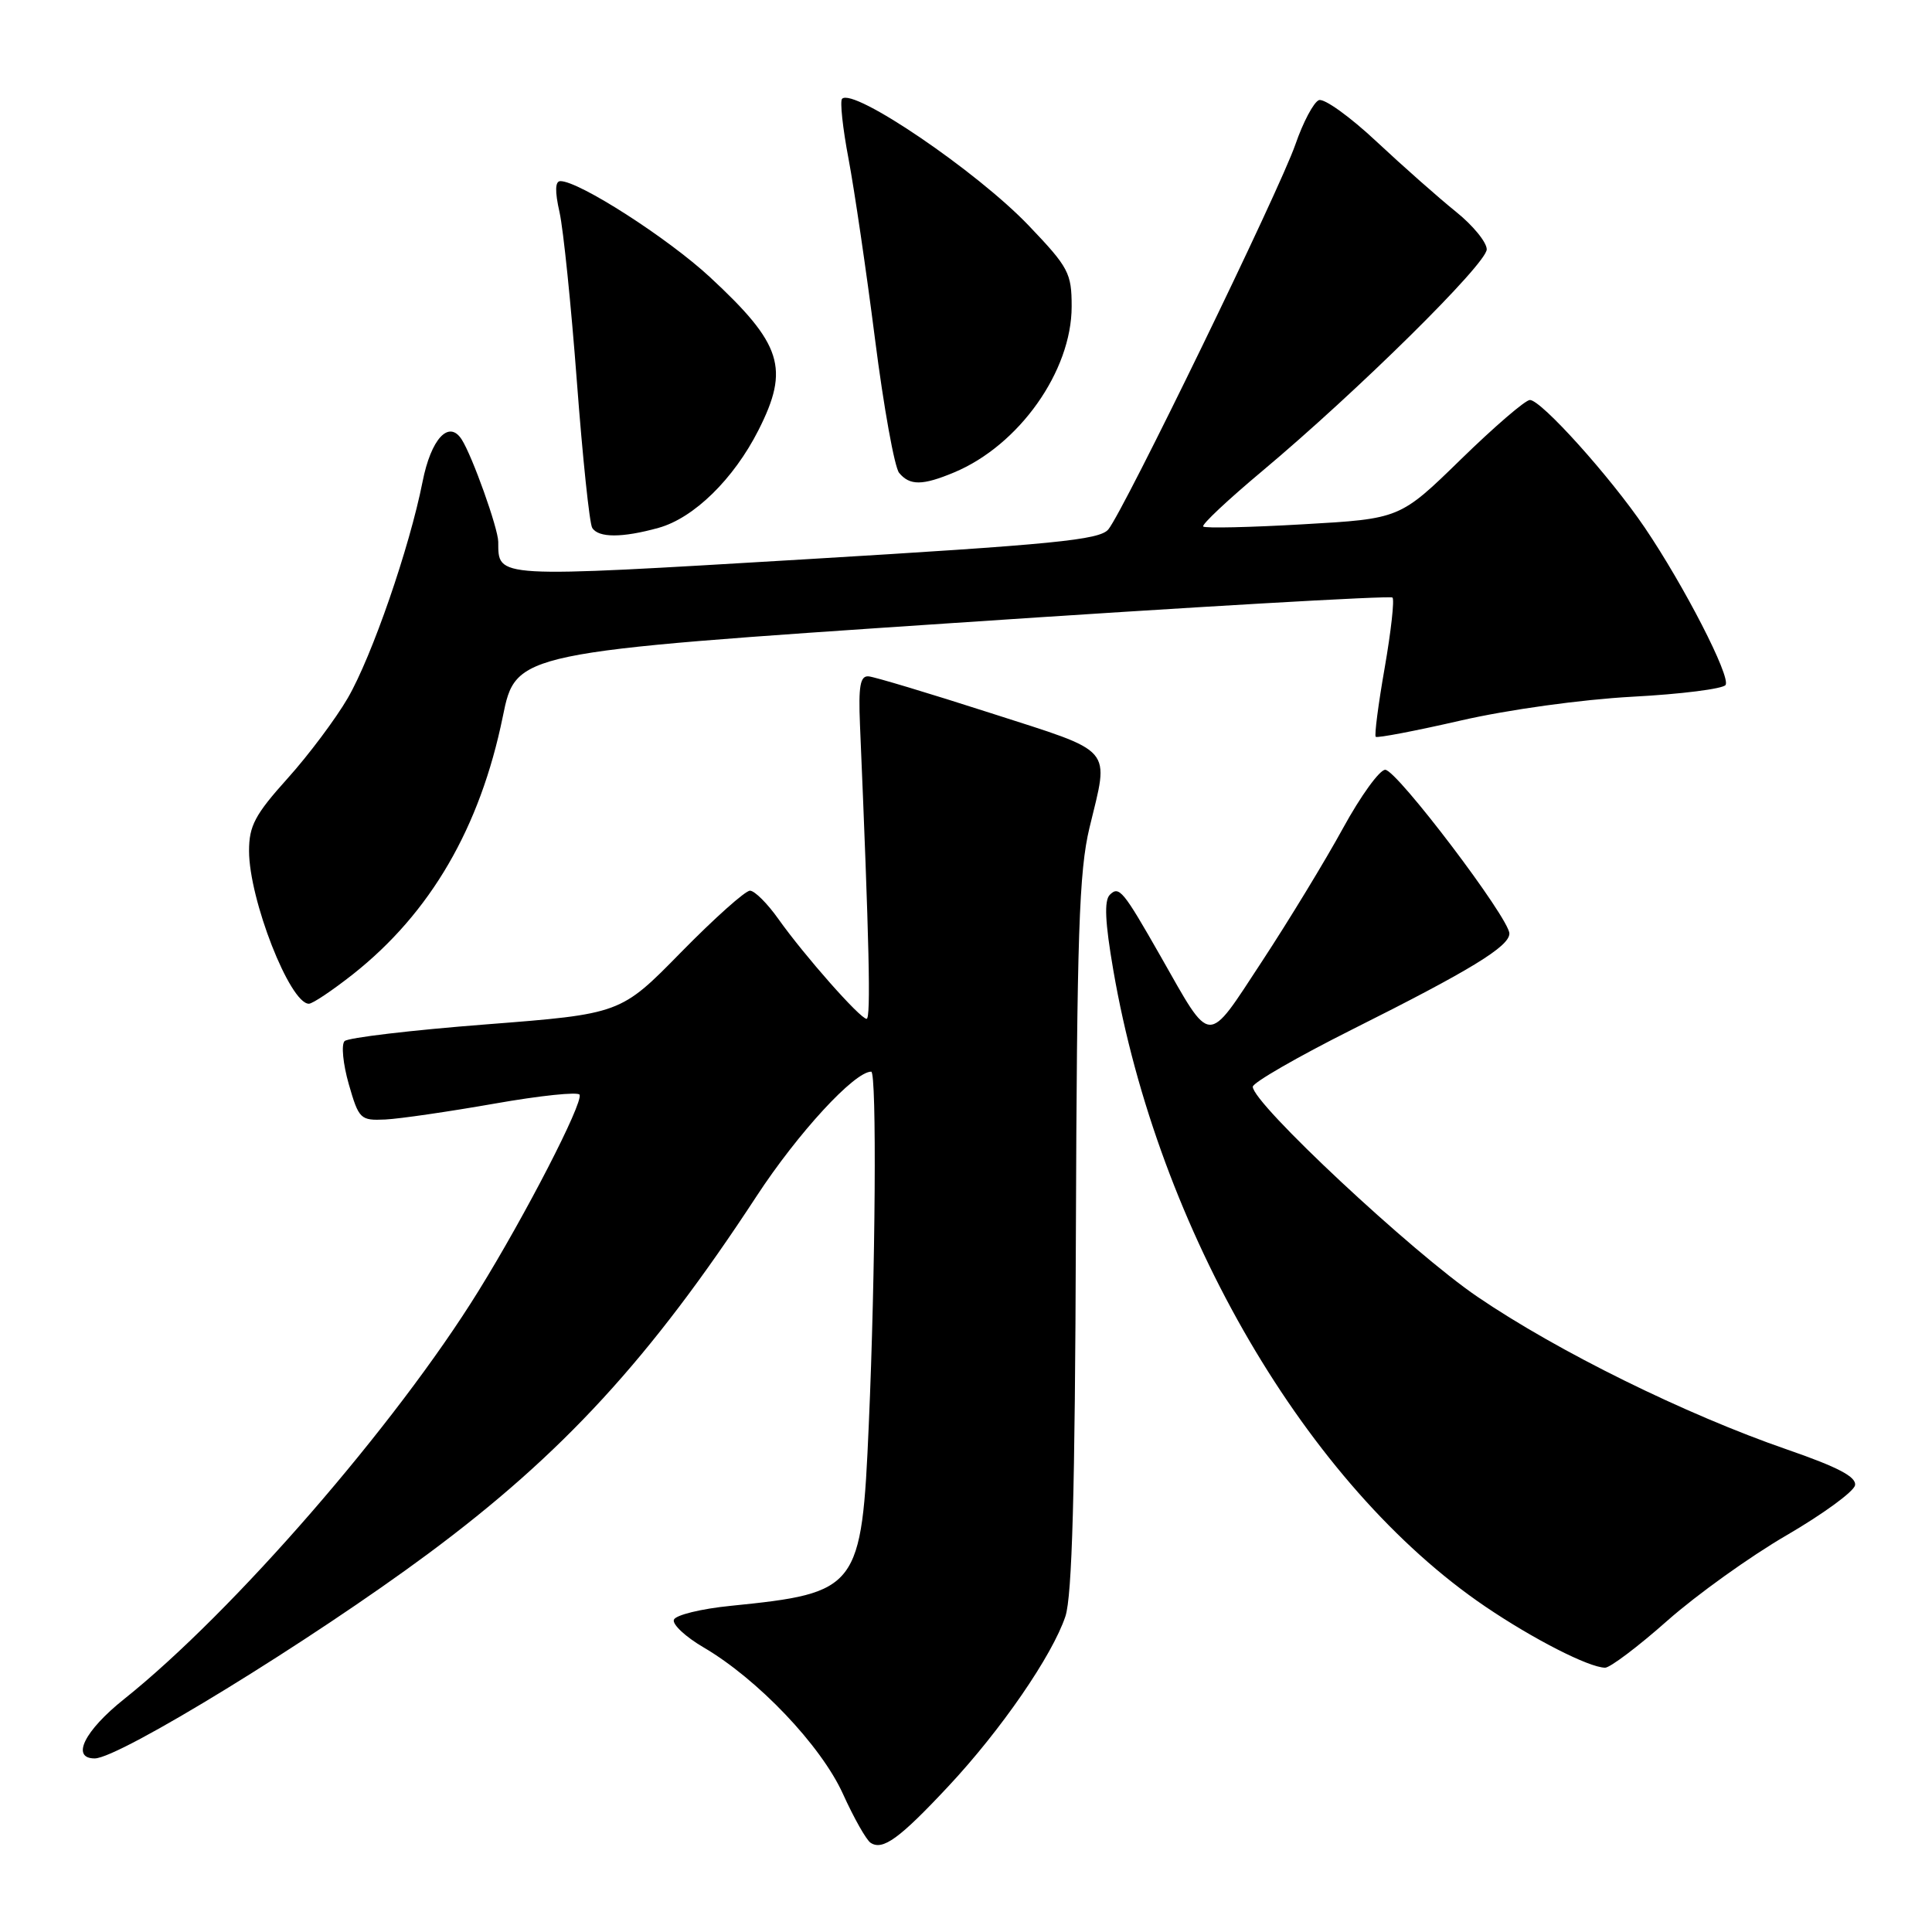 <?xml version="1.0" encoding="UTF-8" standalone="no"?>
<!DOCTYPE svg PUBLIC "-//W3C//DTD SVG 1.1//EN" "http://www.w3.org/Graphics/SVG/1.1/DTD/svg11.dtd" >
<svg xmlns="http://www.w3.org/2000/svg" xmlns:xlink="http://www.w3.org/1999/xlink" version="1.1" viewBox="0 0 256 256">
 <g >
 <path fill="currentColor"
d=" M 125.63 236.73 C 132.63 229.26 139.44 219.36 141.17 214.18 C 142.06 211.51 142.45 197.58 142.56 163.50 C 142.70 123.82 142.98 115.44 144.36 109.69 C 146.98 98.81 147.86 99.83 131.25 94.48 C 123.14 91.87 115.86 89.68 115.09 89.62 C 113.98 89.53 113.74 90.90 113.95 96.00 C 115.18 124.92 115.41 135.00 114.83 135.00 C 113.98 135.00 106.59 126.63 103.14 121.77 C 101.69 119.72 100.00 118.03 99.38 118.02 C 98.76 118.01 94.66 121.68 90.25 126.17 C 82.24 134.35 82.24 134.35 64.37 135.74 C 54.54 136.50 46.12 137.50 45.66 137.95 C 45.20 138.41 45.45 140.97 46.21 143.64 C 47.55 148.30 47.75 148.49 51.05 148.34 C 52.95 148.25 59.45 147.30 65.50 146.24 C 71.55 145.17 76.64 144.64 76.80 145.06 C 77.26 146.20 69.61 161.04 63.41 171.05 C 52.42 188.82 30.90 213.60 16.43 225.15 C 11.18 229.34 9.37 233.00 12.55 233.00 C 15.77 233.00 41.24 217.37 56.73 205.88 C 74.55 192.66 86.18 180.00 100.25 158.50 C 105.73 150.13 113.21 142.00 115.44 142.00 C 116.19 142.00 116.01 168.57 115.12 188.74 C 114.17 210.54 113.76 211.07 96.84 212.78 C 92.89 213.17 89.49 214.01 89.29 214.63 C 89.08 215.25 90.85 216.90 93.23 218.29 C 100.42 222.50 108.79 231.30 111.69 237.69 C 113.14 240.89 114.79 243.81 115.36 244.18 C 116.96 245.24 119.18 243.63 125.63 236.73 Z  M 220.93 214.75 C 224.82 211.31 231.94 206.21 236.75 203.42 C 241.56 200.62 245.63 197.65 245.80 196.81 C 246.01 195.70 243.57 194.41 236.80 192.07 C 223.34 187.42 206.42 179.08 195.77 171.83 C 187.11 165.94 166.00 146.21 166.00 144.00 C 166.00 143.46 171.92 140.05 179.15 136.42 C 194.85 128.56 200.00 125.41 200.00 123.70 C 200.00 121.68 185.08 102.00 183.55 102.00 C 182.80 102.00 180.28 105.49 177.95 109.75 C 175.62 114.01 170.79 121.95 167.22 127.39 C 159.81 138.67 160.61 138.71 153.79 126.72 C 148.81 117.98 148.29 117.35 147.06 118.56 C 146.29 119.32 146.42 122.18 147.52 128.56 C 153.48 163.10 173.22 196.86 196.80 212.87 C 203.17 217.19 210.51 220.94 212.68 220.98 C 213.33 220.99 217.05 218.19 220.93 214.75 Z  M 46.76 129.10 C 57.04 120.97 63.61 109.68 66.62 94.97 C 68.36 86.43 68.36 86.43 126.19 82.56 C 157.99 80.42 184.24 78.90 184.51 79.18 C 184.79 79.45 184.32 83.64 183.48 88.48 C 182.63 93.32 182.10 97.43 182.29 97.63 C 182.48 97.82 187.56 96.85 193.57 95.47 C 199.84 94.03 209.53 92.69 216.29 92.32 C 222.77 91.98 228.33 91.27 228.65 90.76 C 229.34 89.64 223.17 77.64 217.93 69.90 C 213.35 63.15 204.22 53.00 202.72 53.00 C 202.12 53.00 198.01 56.54 193.57 60.87 C 185.50 68.74 185.50 68.74 172.69 69.47 C 165.64 69.88 159.68 70.01 159.43 69.77 C 159.19 69.52 162.71 66.22 167.25 62.42 C 179.89 51.83 197.00 34.94 197.00 33.04 C 197.00 32.10 195.16 29.85 192.90 28.04 C 190.65 26.23 185.93 22.06 182.41 18.77 C 178.89 15.47 175.45 13.00 174.76 13.27 C 174.07 13.54 172.67 16.18 171.65 19.13 C 169.56 25.19 148.94 67.61 146.86 70.15 C 145.70 71.55 139.66 72.14 106.69 74.11 C 65.19 76.58 66.06 76.63 66.02 71.79 C 66.00 69.99 62.58 60.41 61.17 58.22 C 59.47 55.59 57.11 58.15 55.99 63.84 C 54.26 72.58 49.29 86.96 46.08 92.50 C 44.48 95.25 40.89 100.05 38.09 103.16 C 33.79 107.94 33.00 109.43 33.00 112.75 C 33.00 119.18 38.41 133.00 40.93 133.00 C 41.42 133.00 44.04 131.24 46.76 129.10 Z  M 87.27 69.94 C 91.94 68.64 97.21 63.49 100.50 57.00 C 104.66 48.79 103.64 45.59 94.05 36.70 C 88.46 31.53 76.73 24.00 74.26 24.00 C 73.55 24.00 73.51 25.33 74.14 28.12 C 74.65 30.39 75.68 40.49 76.44 50.57 C 77.20 60.64 78.11 69.36 78.47 69.94 C 79.29 71.28 82.45 71.28 87.27 69.94 Z  M 126.42 62.60 C 135.04 59.00 142.00 49.17 142.00 40.61 C 142.00 36.19 141.60 35.43 136.34 29.92 C 129.50 22.74 113.08 11.58 111.58 13.09 C 111.28 13.39 111.66 16.98 112.44 21.07 C 113.21 25.16 114.79 35.89 115.94 44.91 C 117.09 53.94 118.53 61.93 119.14 62.66 C 120.55 64.36 122.23 64.35 126.42 62.60 Z "/>
</g>
</svg>